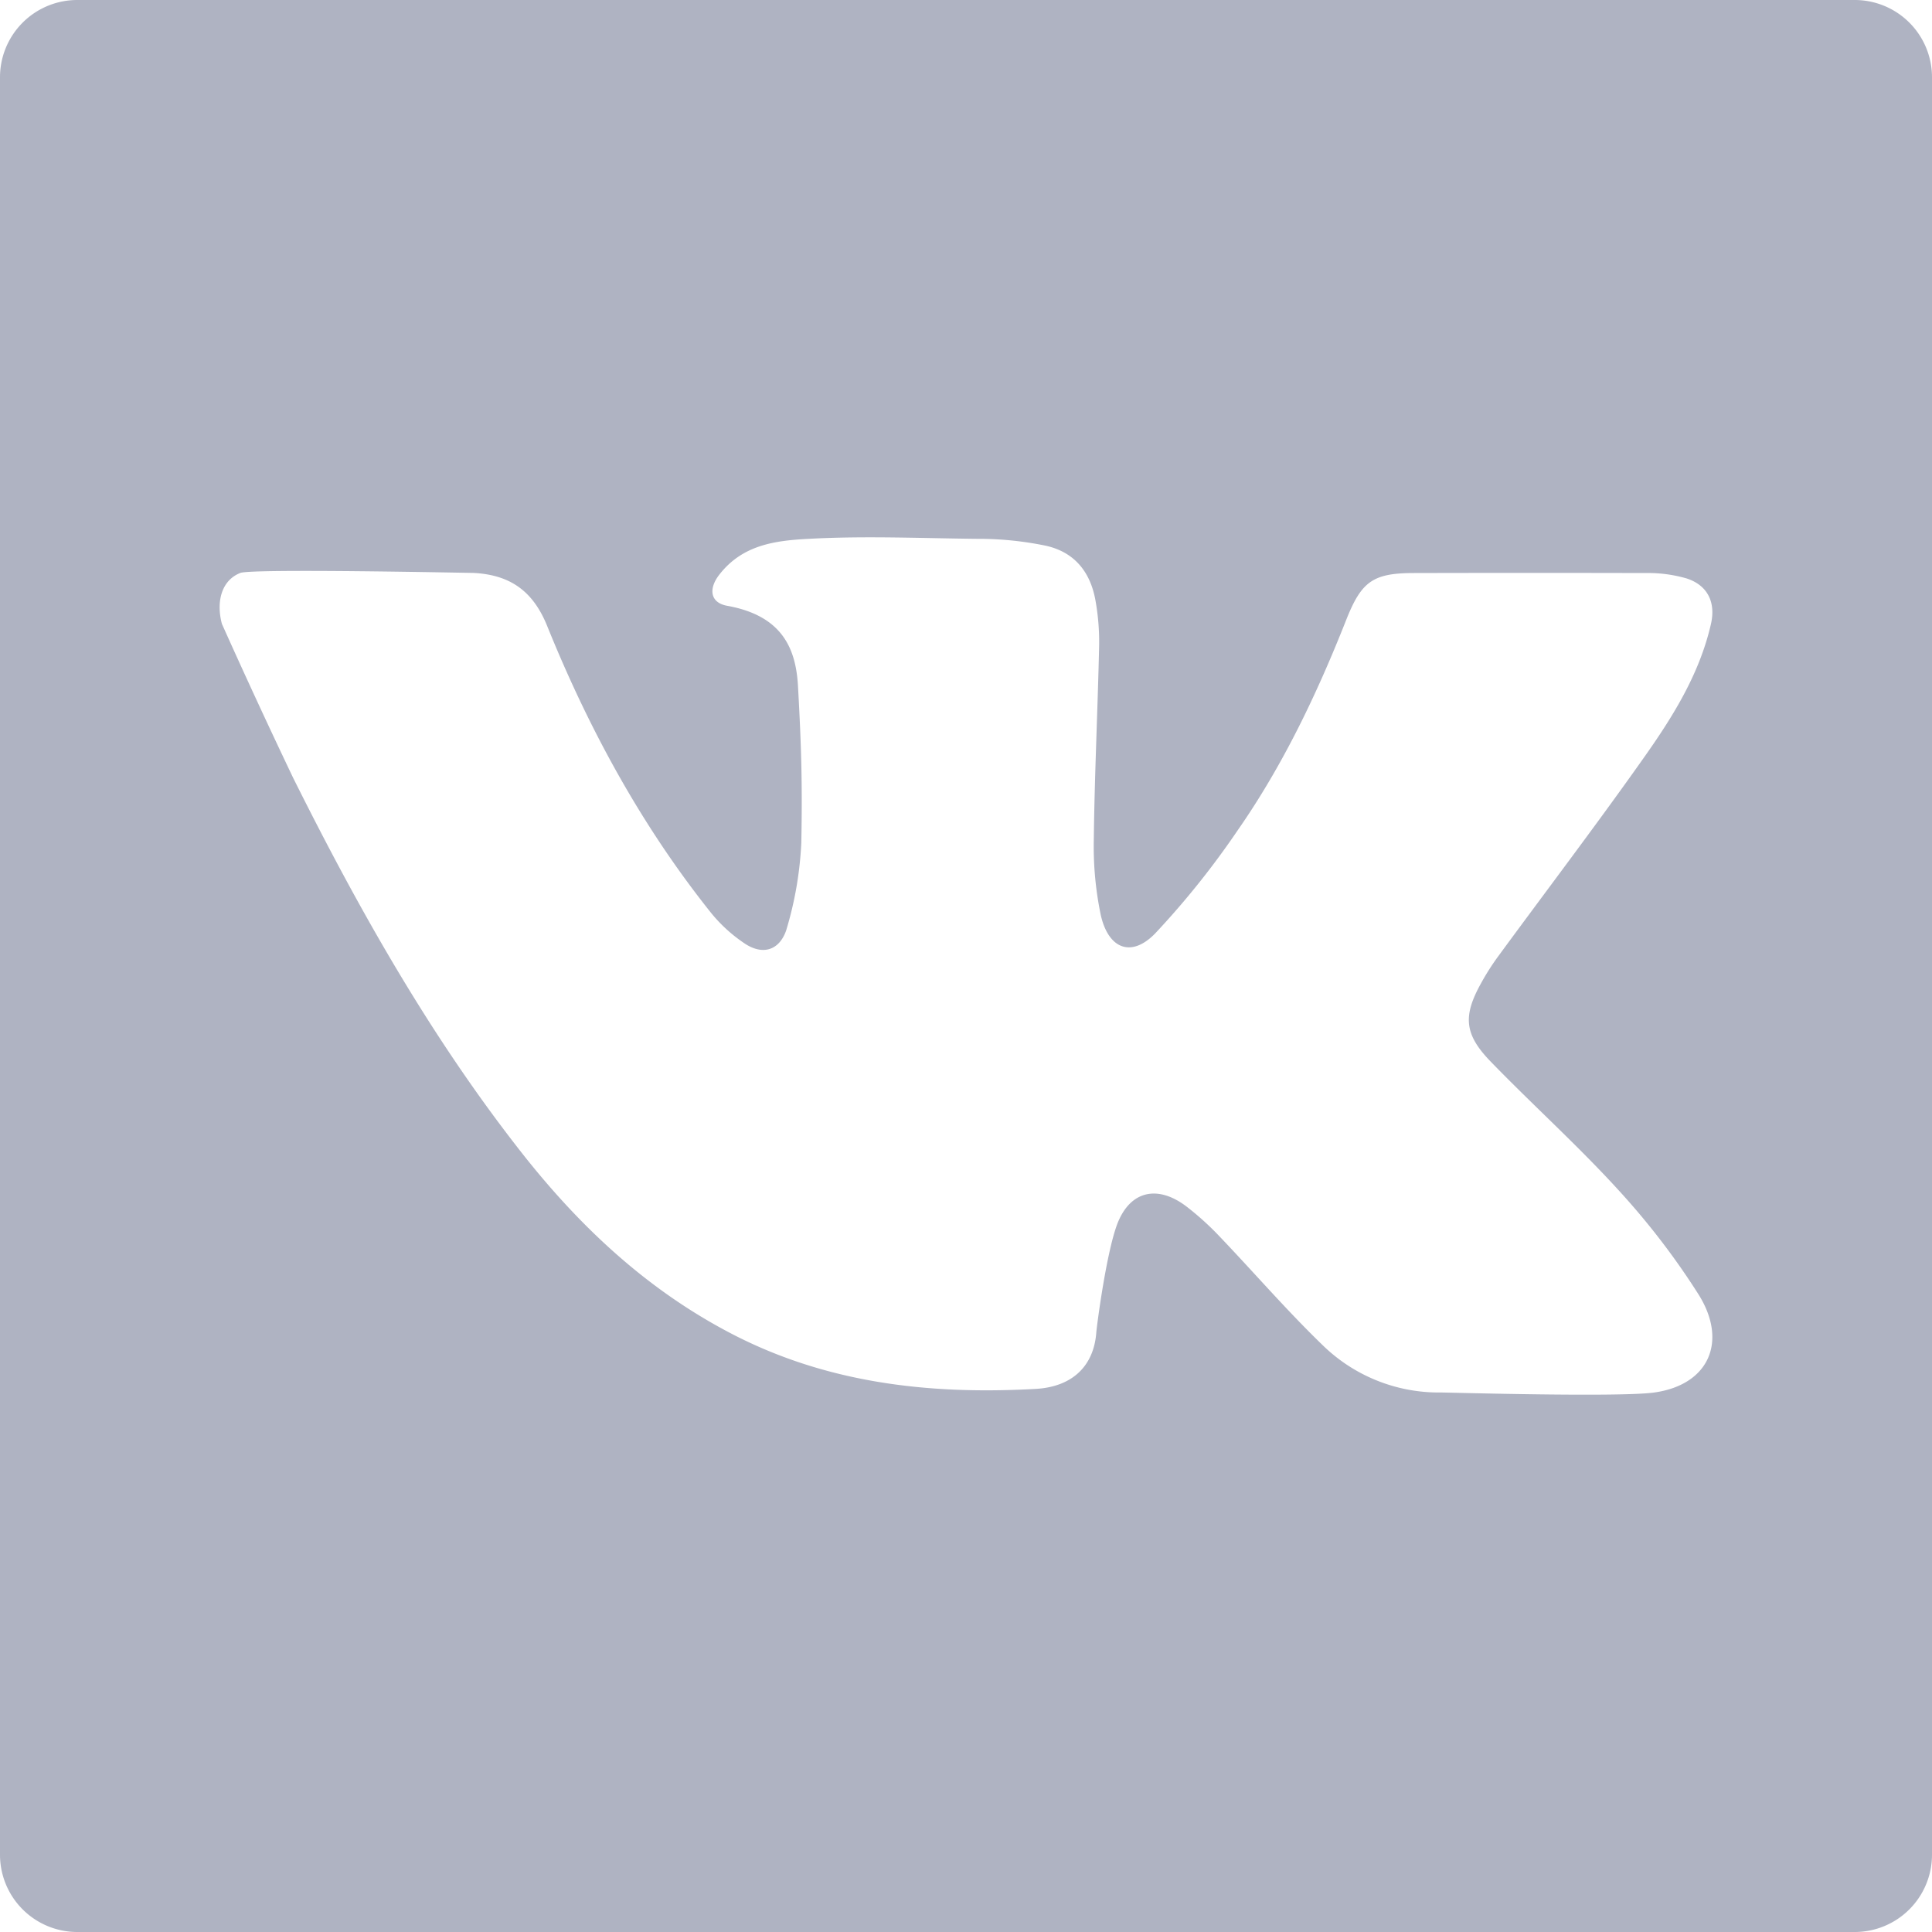 <svg width="20" height="20" viewBox="0 0 20 20" xmlns="http://www.w3.org/2000/svg"><title>Group 4</title><path d="M18.28 0H.8a.8.8 0 0 0-.8.8v18.4a.8.8 0 0 0 .8.8h18.4a.8.8 0 0 0 .8-.8V.8a.8.8 0 0 0-.8-.8h-.92zm-2.85 10.988c.434.448.9.867 1.32 1.327.308.335.586.696.83 1.08.307.483.118.939-.454 1.02-.36.051-2.12 0-2.21 0a1.72 1.72 0 0 1-1.221-.487c-.371-.358-.709-.75-1.065-1.123a2.975 2.975 0 0 0-.346-.314c-.291-.223-.577-.173-.714.169-.116.294-.216 1.066-.221 1.132-.025.345-.244.565-.63.586-1.116.062-2.199-.062-3.204-.602-.853-.456-1.535-1.103-2.125-1.856-.938-1.197-1.68-2.513-2.355-3.867a73.015 73.015 0 0 1-.738-1.595c-.061-.23-.004-.451.191-.527.12-.047 2.38 0 2.417 0 .36.02.606.172.758.546.431 1.066.977 2.07 1.697 2.972.098.121.214.227.343.314.185.127.36.082.435-.13a3.71 3.71 0 0 0 .157-.906c.012-.61 0-1.01-.034-1.62-.021-.39-.16-.733-.734-.836-.177-.032-.194-.178-.08-.323.237-.304.567-.352.925-.37.581-.032 1.164-.006 1.745 0 .238-.001.475.023.708.071.304.067.467.28.517.577.027.154.039.31.036.466-.015.666-.047 1.331-.055 1.997a3.48 3.48 0 0 0 .072.783c.08.355.32.444.566.188a8.68 8.68 0 0 0 .851-1.064c.471-.676.824-1.419 1.126-2.184.157-.395.277-.48.702-.48.799-.002 1.597-.002 2.396 0a1.44 1.44 0 0 1 .424.056c.216.07.303.246.252.47-.12.527-.403.974-.708 1.404-.488.69-1 1.363-1.5 2.045a2.51 2.51 0 0 0-.173.273c-.187.337-.174.526.099.808z" fill="#AFB3C2"/></svg>